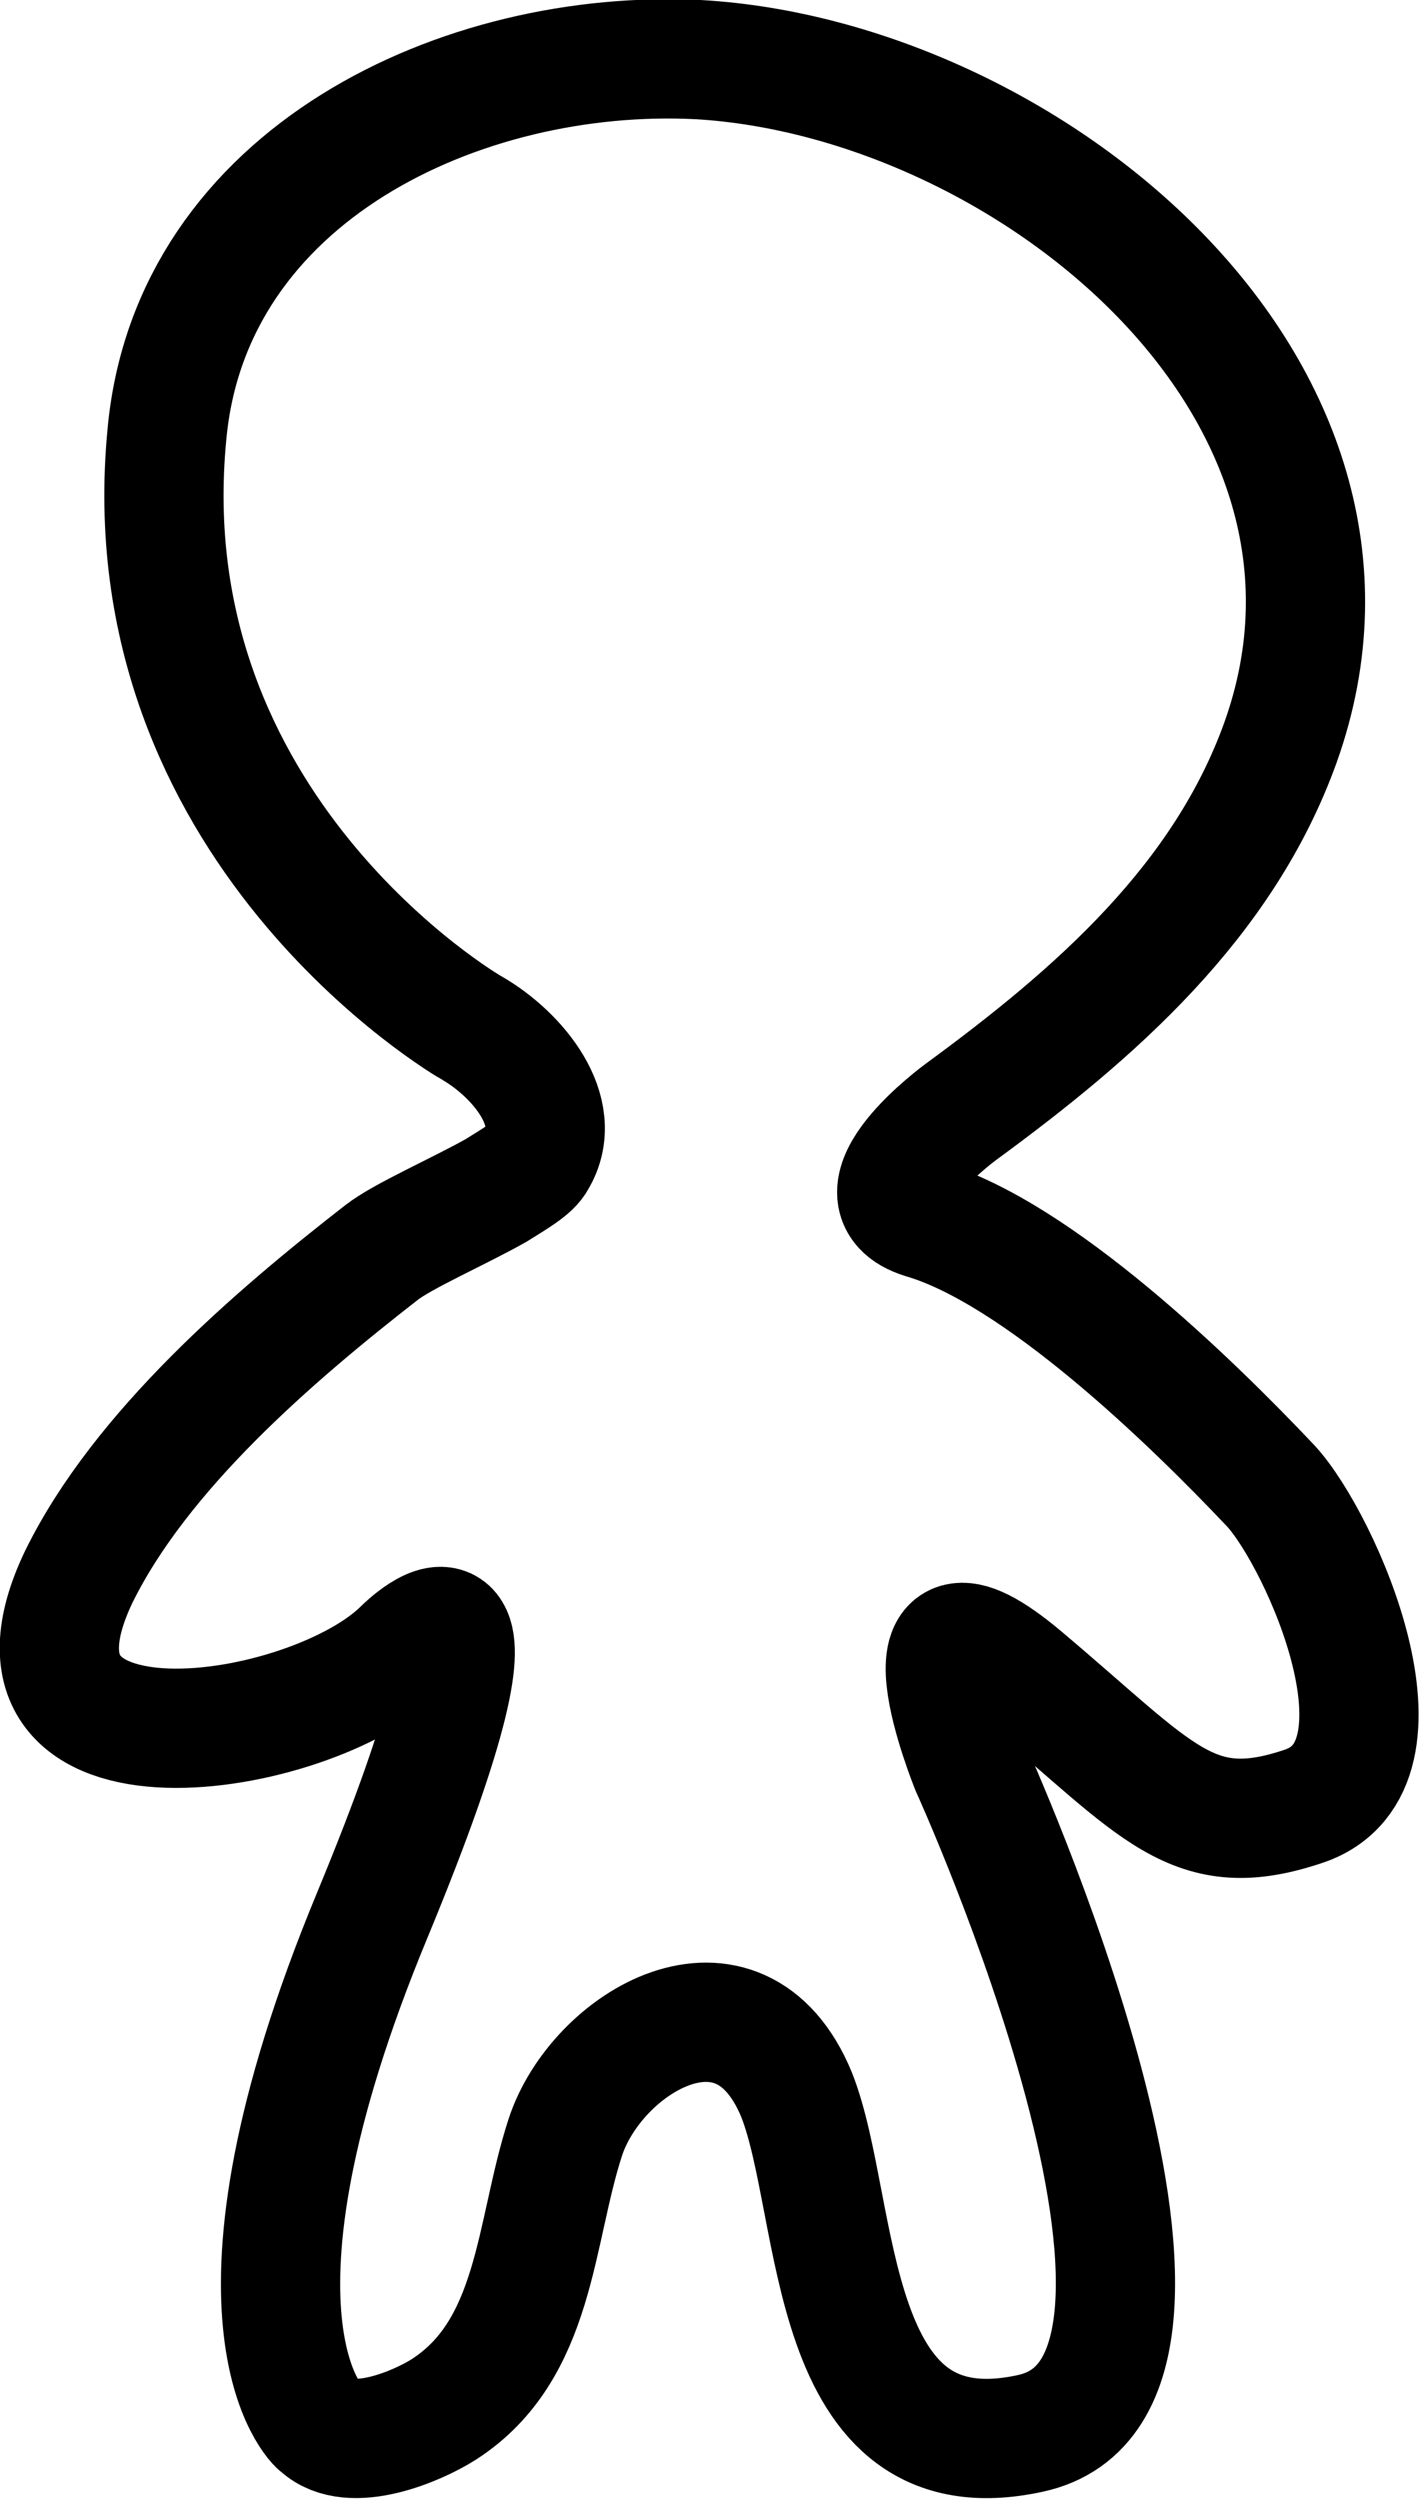 <?xml version="1.0" encoding="utf-8"?>
<!-- Generator: Adobe Illustrator 19.2.1, SVG Export Plug-In . SVG Version: 6.00 Build 0)  -->
<svg version="1.1" id="Layer_1" xmlns="http://www.w3.org/2000/svg" xmlns:xlink="http://www.w3.org/1999/xlink" x="0px" y="0px"
	 width="59.5px" height="104.8px" viewBox="0 0 59.5 104.8" style="enable-background:new 0 0 59.5 104.8;" xml:space="preserve">
<style type="text/css">
	.st0{fill:none;stroke:#000000;stroke-width:5;stroke-miterlimit:10;}
</style>
<path class="st0" d="M20.8,49.9c-1.6,0.9-3.9,1.9-4.8,2.6C11.5,56,5.9,60.8,3.3,66.1c-4.3,9,9.7,6.9,13.6,3c0,0,5.7-5.7-1.3,11.2
	c-7,16.9-2.3,21.4-2.2,21.4c1.3,1.2,4.1,0,5.2-0.7c3.9-2.5,3.8-7.4,5.1-11.4c1.3-4,7.3-7.6,9.7-1.8c1.9,4.8,1.1,16.1,9.8,14.2
	c9.3-2-2.5-27.9-2.5-27.9s-3.5-8.6,2.2-3.8s7.1,7,11.8,5.4c4.9-1.7,0.7-11.1-1.4-13.4c-3.4-3.6-9.8-9.8-14.6-11.2
	c-3.2-1,1.6-4.5,1.6-4.5c5.6-4.1,11-8.8,13.4-15.5C59,16.2,43,3.3,29.3,2.5C19.4,2,8,7.3,7,18.2C5.4,34.7,19.6,43,19.8,43.1
	c1.9,1.1,3.9,3.5,2.7,5.5C22.3,49,21.6,49.4,20.8,49.9z"/>
</svg>
